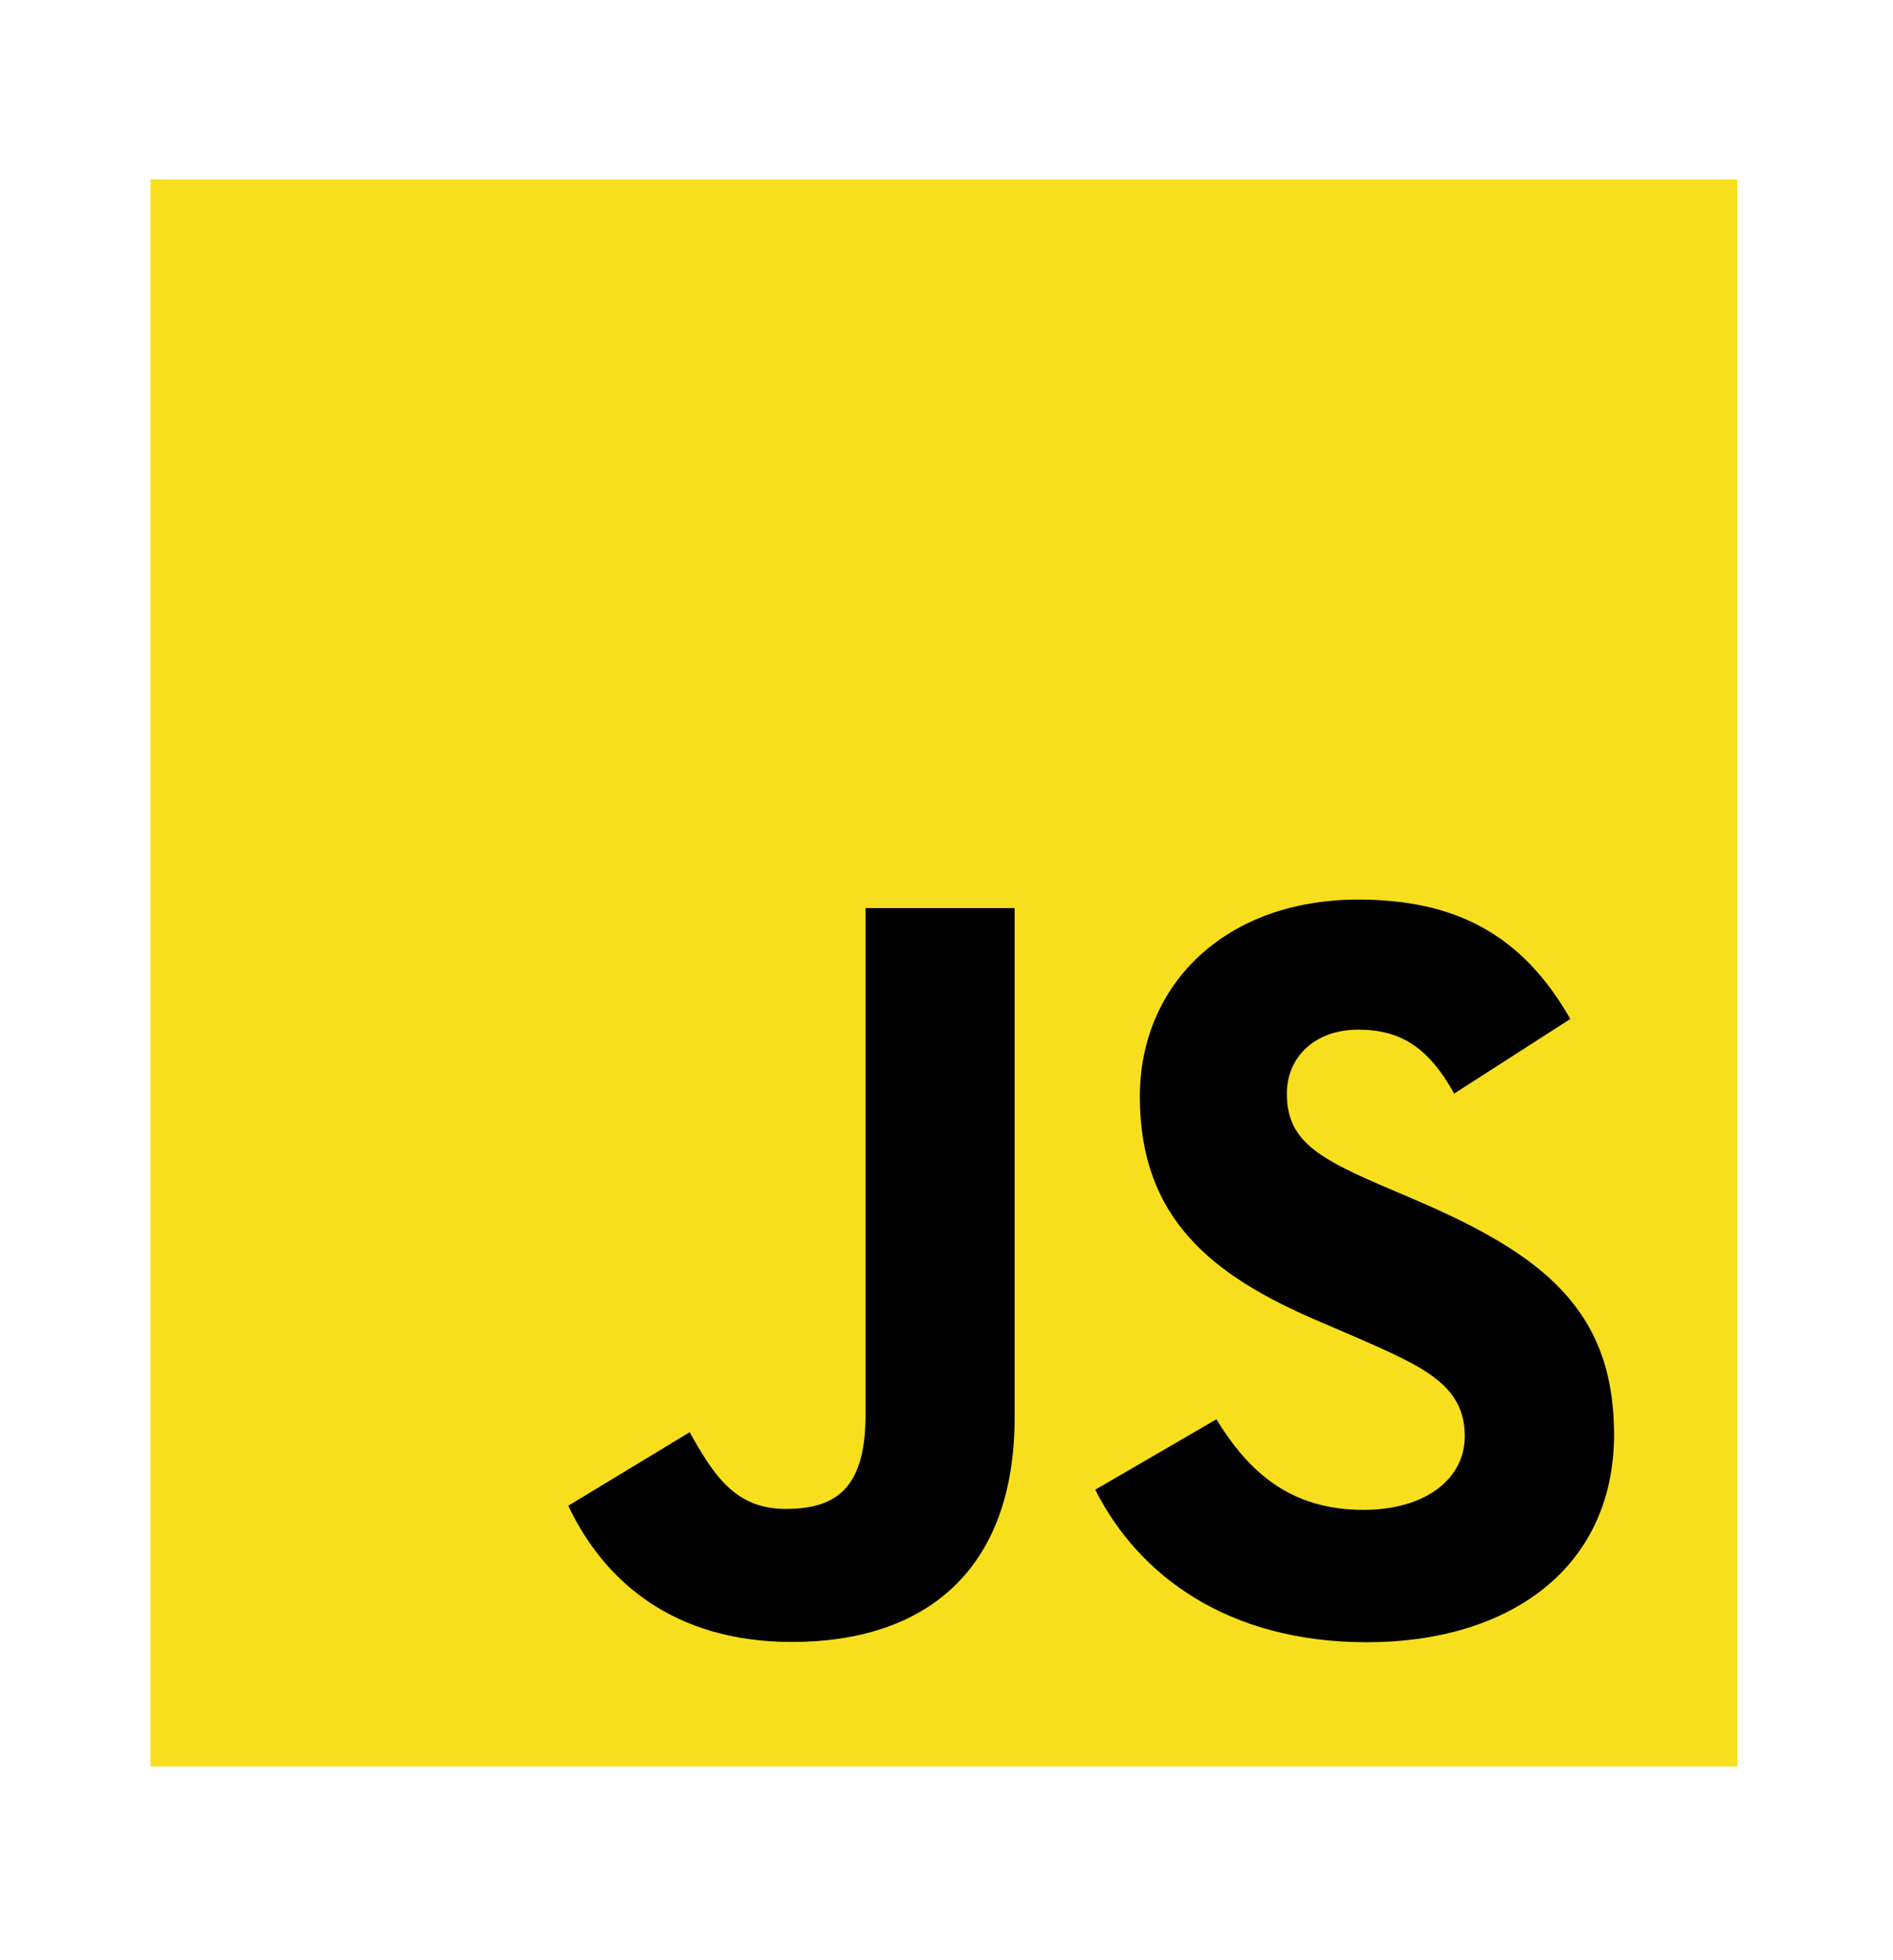 <?xml version="1.0" encoding="utf-8"?>
<!-- Generator: Adobe Illustrator 16.0.4, SVG Export Plug-In . SVG Version: 6.00 Build 0)  -->
<!DOCTYPE svg PUBLIC "-//W3C//DTD SVG 1.1//EN" "http://www.w3.org/Graphics/SVG/1.1/DTD/svg11.dtd">
<svg version="1.1" id="レイヤー_1" xmlns="http://www.w3.org/2000/svg" xmlns:xlink="http://www.w3.org/1999/xlink" x="0px"
	 y="0px" width="541px" height="560px" viewBox="214.5 0 541 560" enable-background="new 214.5 0 541 560" xml:space="preserve">
<rect x="257.5" y="51.25" fill="#F7DF1E" width="453.5" height="453.5"/>
<path d="M562.137,405.549c9.135,14.915,21.02,25.878,42.039,25.878c17.657,0,28.938-8.825,28.938-21.02
	c0-14.612-11.59-19.788-31.025-28.289l-10.653-4.571c-30.752-13.101-51.181-29.513-51.181-64.21
	c0-31.961,24.352-56.291,62.41-56.291c27.095,0,46.573,9.43,60.61,34.12l-33.185,21.308c-7.307-13.102-15.188-18.263-27.426-18.263
	c-12.482,0-20.394,7.918-20.394,18.263c0,12.784,7.918,17.96,26.202,25.878l10.653,4.563c36.209,15.527,56.652,31.356,56.652,66.946
	c0,38.366-30.14,59.386-70.616,59.386c-39.577,0-65.146-18.859-77.657-43.579L562.137,405.549z M411.597,409.241
	c6.694,11.877,12.784,21.919,27.426,21.919c14.001,0,22.833-5.478,22.833-26.777V259.479h42.615v145.479
	c0,44.127-25.871,64.211-63.634,64.211c-34.121,0-53.88-17.658-63.93-38.927L411.597,409.241z"/>
</svg>
